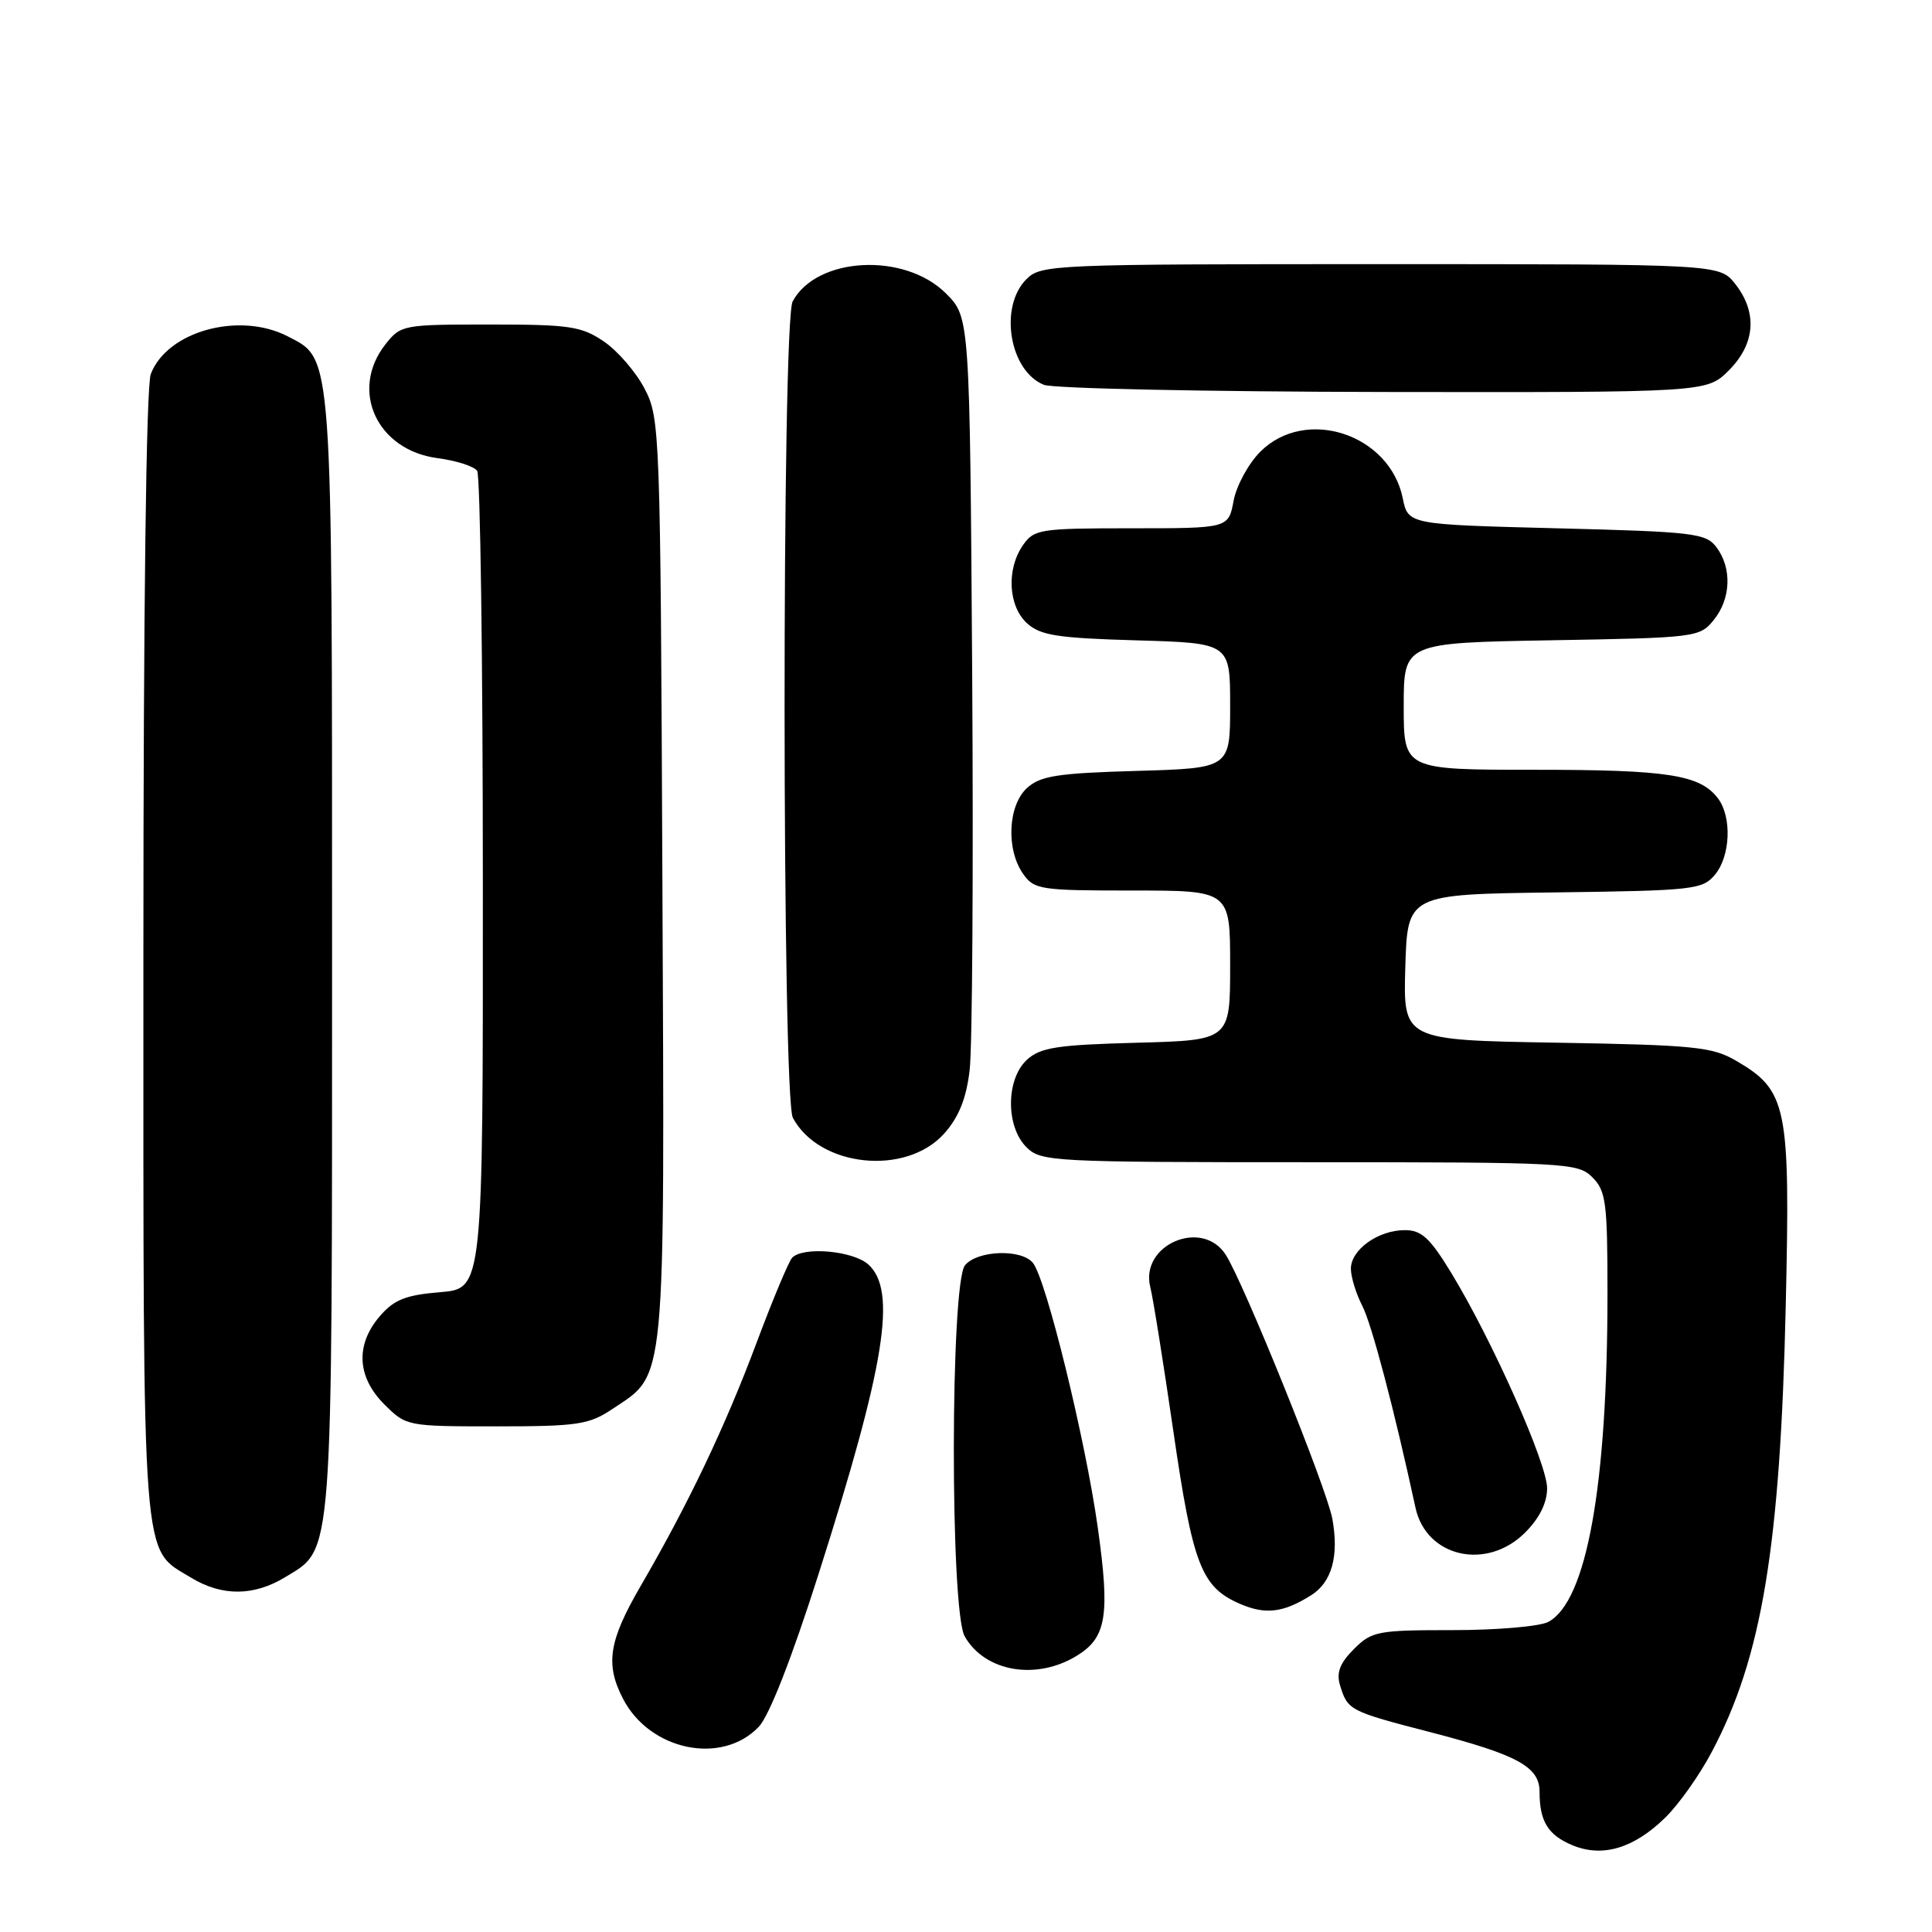<?xml version="1.0" encoding="UTF-8" standalone="no"?>
<!DOCTYPE svg PUBLIC "-//W3C//DTD SVG 1.1//EN" "http://www.w3.org/Graphics/SVG/1.1/DTD/svg11.dtd" >
<svg xmlns="http://www.w3.org/2000/svg" xmlns:xlink="http://www.w3.org/1999/xlink" version="1.1" viewBox="0 0 256 256">
 <g >
 <path fill="currentColor"
d=" M 220.61 240.89 C 222.40 239.16 225.20 235.22 226.83 232.12 C 233.47 219.59 235.90 204.91 236.62 173.00 C 237.23 146.48 236.82 144.50 230.00 140.53 C 226.86 138.71 224.43 138.47 206.21 138.16 C 185.93 137.82 185.93 137.82 186.21 128.16 C 186.50 118.50 186.50 118.50 206.00 118.25 C 224.46 118.01 225.59 117.88 227.25 115.89 C 229.30 113.42 229.50 108.24 227.64 105.79 C 225.26 102.66 221.04 102.00 203.43 102.00 C 186.00 102.00 186.00 102.00 186.00 93.59 C 186.00 85.18 186.00 85.18 205.59 84.84 C 224.78 84.51 225.22 84.45 227.09 82.14 C 229.37 79.32 229.51 75.26 227.43 72.50 C 226.03 70.65 224.43 70.46 206.25 70.00 C 186.58 69.50 186.58 69.50 185.87 66.01 C 184.13 57.50 172.99 53.86 167.00 59.85 C 165.43 61.42 163.84 64.34 163.46 66.35 C 162.78 70.00 162.78 70.00 149.95 70.00 C 137.82 70.00 137.03 70.12 135.56 72.22 C 133.33 75.41 133.59 80.32 136.10 82.60 C 137.88 84.20 140.13 84.55 150.60 84.85 C 163.00 85.21 163.00 85.21 163.00 93.50 C 163.00 101.79 163.00 101.79 150.60 102.15 C 140.13 102.45 137.88 102.80 136.10 104.40 C 133.56 106.71 133.28 112.52 135.56 115.78 C 137.03 117.88 137.82 118.00 150.06 118.00 C 163.00 118.00 163.00 118.00 163.00 127.92 C 163.00 137.84 163.00 137.84 150.60 138.17 C 140.11 138.45 137.88 138.79 136.10 140.40 C 133.29 142.95 133.24 149.24 136.00 152.00 C 137.92 153.92 139.33 154.00 173.50 154.00 C 207.67 154.00 209.08 154.08 211.00 156.00 C 212.80 157.80 213.00 159.33 213.00 171.39 C 213.00 196.89 210.24 212.19 205.16 214.91 C 204.04 215.51 198.36 216.00 192.52 216.00 C 182.52 216.00 181.77 216.14 179.39 218.52 C 177.55 220.36 177.06 221.63 177.55 223.27 C 178.57 226.63 178.78 226.74 189.52 229.52 C 201.12 232.53 204.00 234.11 204.00 237.44 C 204.00 241.33 205.11 243.14 208.32 244.49 C 212.29 246.16 216.43 244.95 220.61 240.89 Z  M 100.53 228.82 C 101.92 227.37 104.89 219.79 108.47 208.55 C 117.30 180.83 118.88 171.01 115.06 167.55 C 113.04 165.73 106.44 165.14 104.97 166.65 C 104.52 167.12 102.38 172.22 100.22 178.00 C 96.04 189.15 91.21 199.28 84.88 210.17 C 80.66 217.44 80.18 220.51 82.55 225.09 C 86.10 231.96 95.64 233.94 100.53 228.82 Z  M 142.79 219.33 C 146.62 216.94 147.09 213.98 145.46 202.40 C 143.82 190.71 138.60 169.43 136.86 167.33 C 135.31 165.46 129.52 165.67 127.87 167.65 C 125.92 170.01 125.88 213.41 127.83 216.83 C 130.53 221.56 137.39 222.71 142.79 219.33 Z  M 173.73 211.38 C 176.48 209.65 177.44 206.18 176.54 201.24 C 175.80 197.20 164.79 169.95 162.41 166.25 C 159.27 161.39 151.02 164.95 152.42 170.55 C 152.79 172.00 154.16 180.61 155.48 189.68 C 158.06 207.41 159.18 210.31 164.33 212.53 C 167.68 213.98 170.07 213.69 173.73 211.38 Z  M 37.81 208.97 C 44.19 205.09 44.00 207.57 44.00 126.50 C 44.00 45.89 44.13 47.67 38.13 44.57 C 31.71 41.25 22.13 43.89 19.98 49.57 C 19.37 51.15 19.00 80.65 19.00 126.61 C 19.00 208.82 18.71 205.02 25.30 209.04 C 29.40 211.54 33.64 211.52 37.81 208.97 Z  M 202.08 203.08 C 203.99 201.17 205.00 199.13 205.00 197.20 C 205.00 193.93 197.78 177.70 192.35 168.75 C 189.48 164.03 188.37 163.00 186.15 163.00 C 182.62 163.00 179.00 165.59 179.00 168.11 C 179.00 169.20 179.68 171.42 180.51 173.03 C 181.75 175.42 184.74 186.75 187.56 199.78 C 188.98 206.34 196.99 208.16 202.08 203.08 Z  M 81.10 186.73 C 88.32 181.91 88.07 184.61 87.77 116.50 C 87.51 56.87 87.45 55.41 85.41 51.50 C 84.27 49.30 81.84 46.49 80.02 45.25 C 77.04 43.23 75.49 43.00 64.92 43.00 C 53.39 43.00 53.10 43.05 51.07 45.63 C 46.29 51.72 49.93 59.66 58.00 60.71 C 60.48 61.04 62.83 61.79 63.23 62.40 C 63.64 63.00 63.98 87.63 63.98 117.13 C 64.00 170.75 64.00 170.75 58.33 171.22 C 53.73 171.60 52.22 172.21 50.33 174.40 C 47.08 178.18 47.29 182.45 50.92 186.08 C 53.83 188.98 53.92 189.00 65.78 189.00 C 76.51 189.00 78.04 188.77 81.10 186.73 Z  M 125.11 150.20 C 127.04 148.04 128.03 145.60 128.48 141.83 C 128.84 138.90 128.99 115.25 128.82 89.27 C 128.50 42.04 128.50 42.04 125.34 38.88 C 119.86 33.40 108.21 34.01 105.03 39.94 C 103.58 42.65 103.62 145.42 105.06 148.12 C 108.57 154.67 120.05 155.86 125.11 150.20 Z  M 229.08 49.08 C 232.59 45.56 232.90 41.41 229.93 37.63 C 227.85 35.00 227.85 35.00 182.93 35.00 C 139.33 35.00 137.94 35.06 136.00 37.00 C 132.35 40.65 133.75 49.15 138.32 50.99 C 139.52 51.48 159.77 51.90 183.33 51.94 C 226.15 52.00 226.15 52.00 229.08 49.08 Z "/>
</g>
</svg>